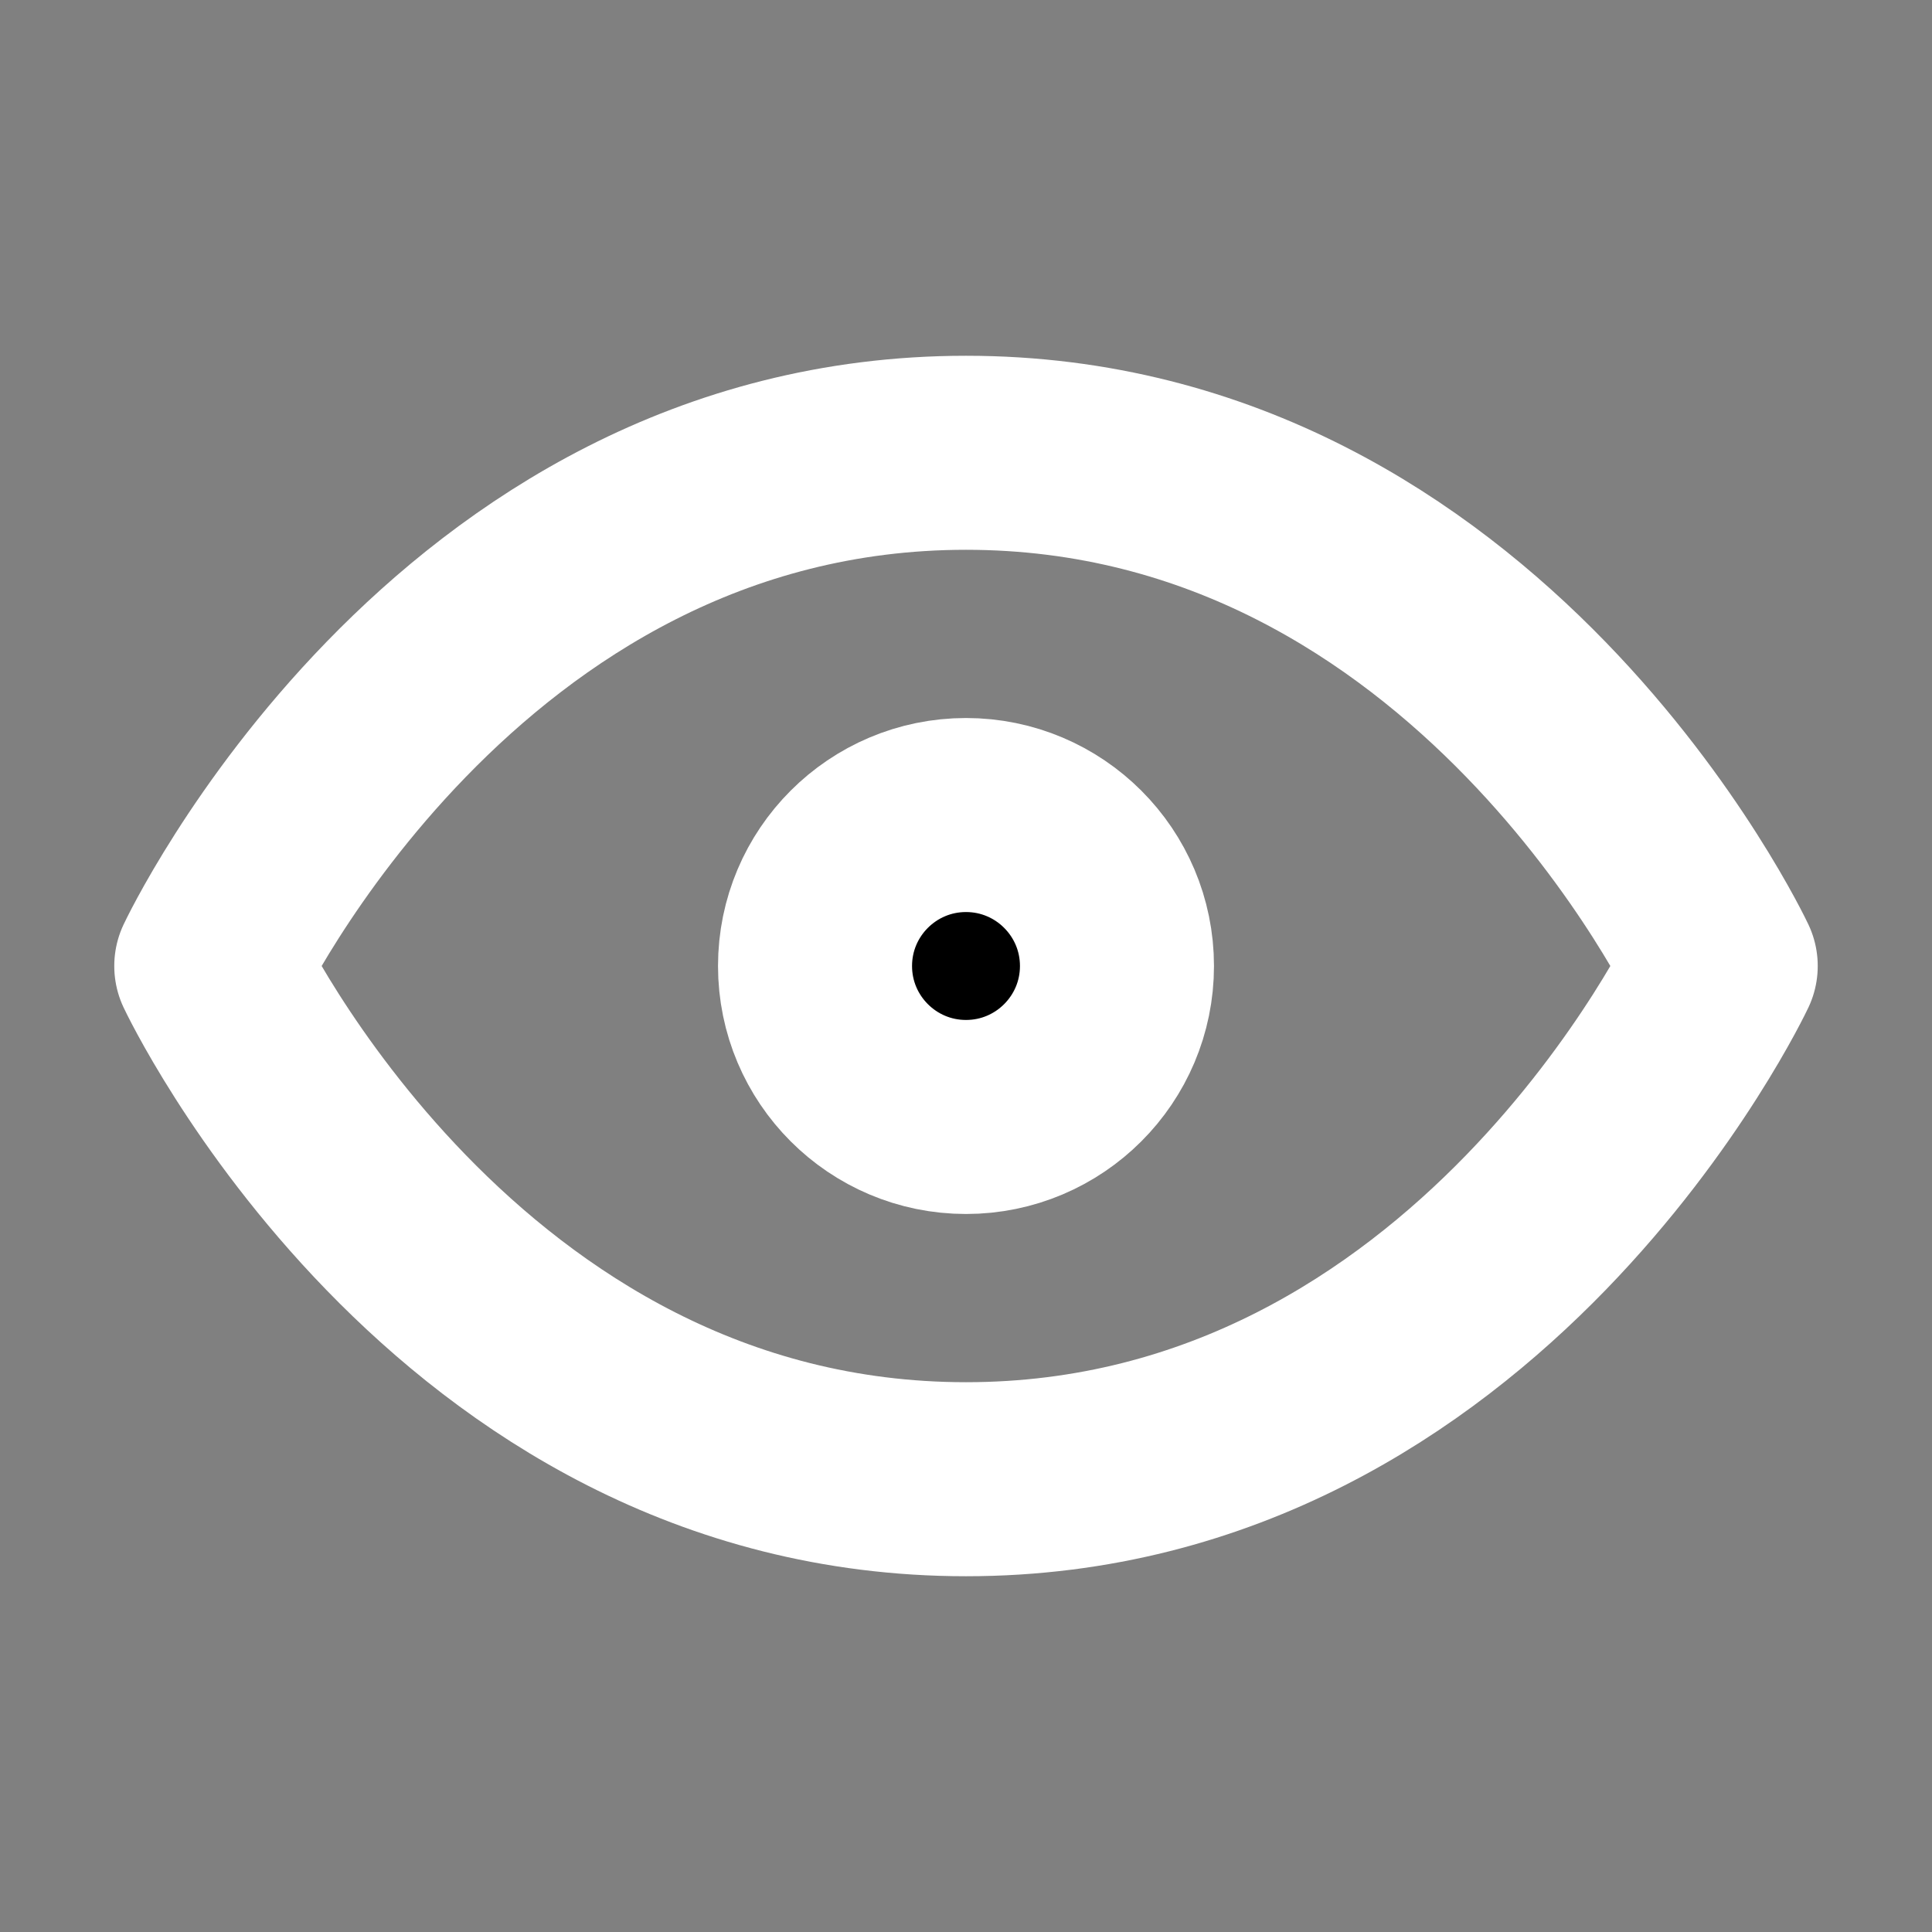 <svg width="14" height="14" viewBox="0 0 14 14" fill="none" xmlns="http://www.w3.org/2000/svg">
<rect x="0" y="0" width="14" height="14" fill="#808080" stroke="none"/>
<path d="M12.469 7C12.469 7 10.719 3.281 7 3.281C3.281 3.281 1.531 7 1.531 7C1.531 7 3.281 10.719 7 10.719C10.719 10.719 12.469 7 12.469 7Z" stroke="white" stroke-width="1.406" stroke-linecap="round" stroke-linejoin="round"/>
<path d="M7 8.094C6.396 8.094 5.906 7.604 5.906 7C5.906 6.396 6.396 5.906 7 5.906C7.604 5.906 8.094 6.396 8.094 7C8.094 7.604 7.604 8.094 7 8.094Z" fill="black" stroke="white" stroke-width="1.406" stroke-linecap="round" stroke-linejoin="round"/>
</svg>
